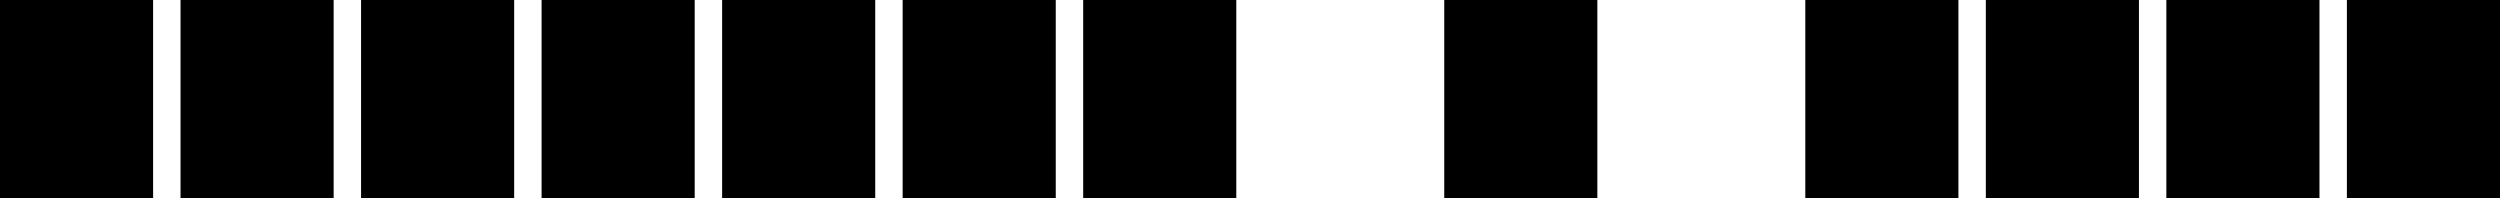 <svg width="1640" height="130" viewBox="0 0 1640 130" fill="none" xmlns="http://www.w3.org/2000/svg">
<rect x="0" y="0" width="1640" height="130" fill="#808080" stroke="none"/>
<g clip-path="url(#clip0)">
<rect width="1640" height="130" fill="white"/>
<path d="M337.294 130.36H236.856V-818.561H218.867V130.36H118.428V-818.561H100.439V130.36H0V-919H287.824C301.815 -919 313.558 -914.253 323.053 -904.759C332.548 -895.265 337.295 -883.522 337.294 -869.53V130.36ZM524.68 -919C538.671 -919 550.414 -914.003 559.909 -904.009C564.536 -899.246 568.177 -893.616 570.621 -887.441C573.065 -881.267 574.264 -874.671 574.15 -868.031V130.36H473.711V-343.351H455.722V130.36H355.283V-868.031C355.169 -874.671 356.368 -881.267 358.812 -887.441C361.256 -893.616 364.897 -899.246 369.524 -904.009C379.019 -914.003 390.762 -919 404.753 -919H524.68ZM473.711 -443.79V-818.561H455.722V-443.79H473.711ZM811.005 130.36H710.567V-284.887H692.578V130.36H592.139V-919H761.539C775.53 -919 787.273 -914.253 796.768 -904.759C806.263 -895.265 811.01 -883.522 811.009 -869.53V-454.283C811.123 -447.644 809.924 -441.047 807.48 -434.873C805.036 -428.698 801.395 -423.068 796.768 -418.305C787.274 -408.311 775.531 -403.314 761.539 -403.314H692.578V-385.325H761.536C775.527 -385.325 787.27 -380.328 796.765 -370.334C801.392 -365.571 805.033 -359.941 807.477 -353.766C809.921 -347.592 811.12 -340.996 811.006 -334.356L811.005 130.36ZM692.578 -503.753H710.567V-818.561H692.578V-503.753ZM1047.86 130.36H947.422V-818.561H929.433V-403.314H828.995V-919H1166.29V-403.314H1065.85V-818.561H1047.86V130.36ZM1284.72 -343.351V130.36H1184.28V-919H1284.72V-443.79H1302.71V-919H1403.15V130.36H1302.71V-343.351H1284.72ZM1590.53 -919C1604.52 -919 1616.26 -914.003 1625.76 -904.009C1630.39 -899.246 1634.03 -893.616 1636.47 -887.441C1638.91 -881.267 1640.11 -874.671 1640 -868.031V130.36H1539.56V-343.351H1521.57V130.36H1421.13V-868.031C1421.02 -874.671 1422.22 -881.267 1424.66 -887.441C1427.11 -893.616 1430.75 -899.246 1435.37 -904.009C1444.87 -914.003 1456.61 -919 1470.6 -919H1590.53ZM1539.56 -443.79V-818.561H1521.57V-443.79H1539.56Z" fill="black"/>
</g>
<defs>
<clipPath id="clip0">
<rect width="1640" height="130" fill="white"/>
</clipPath>
</defs>
</svg>
